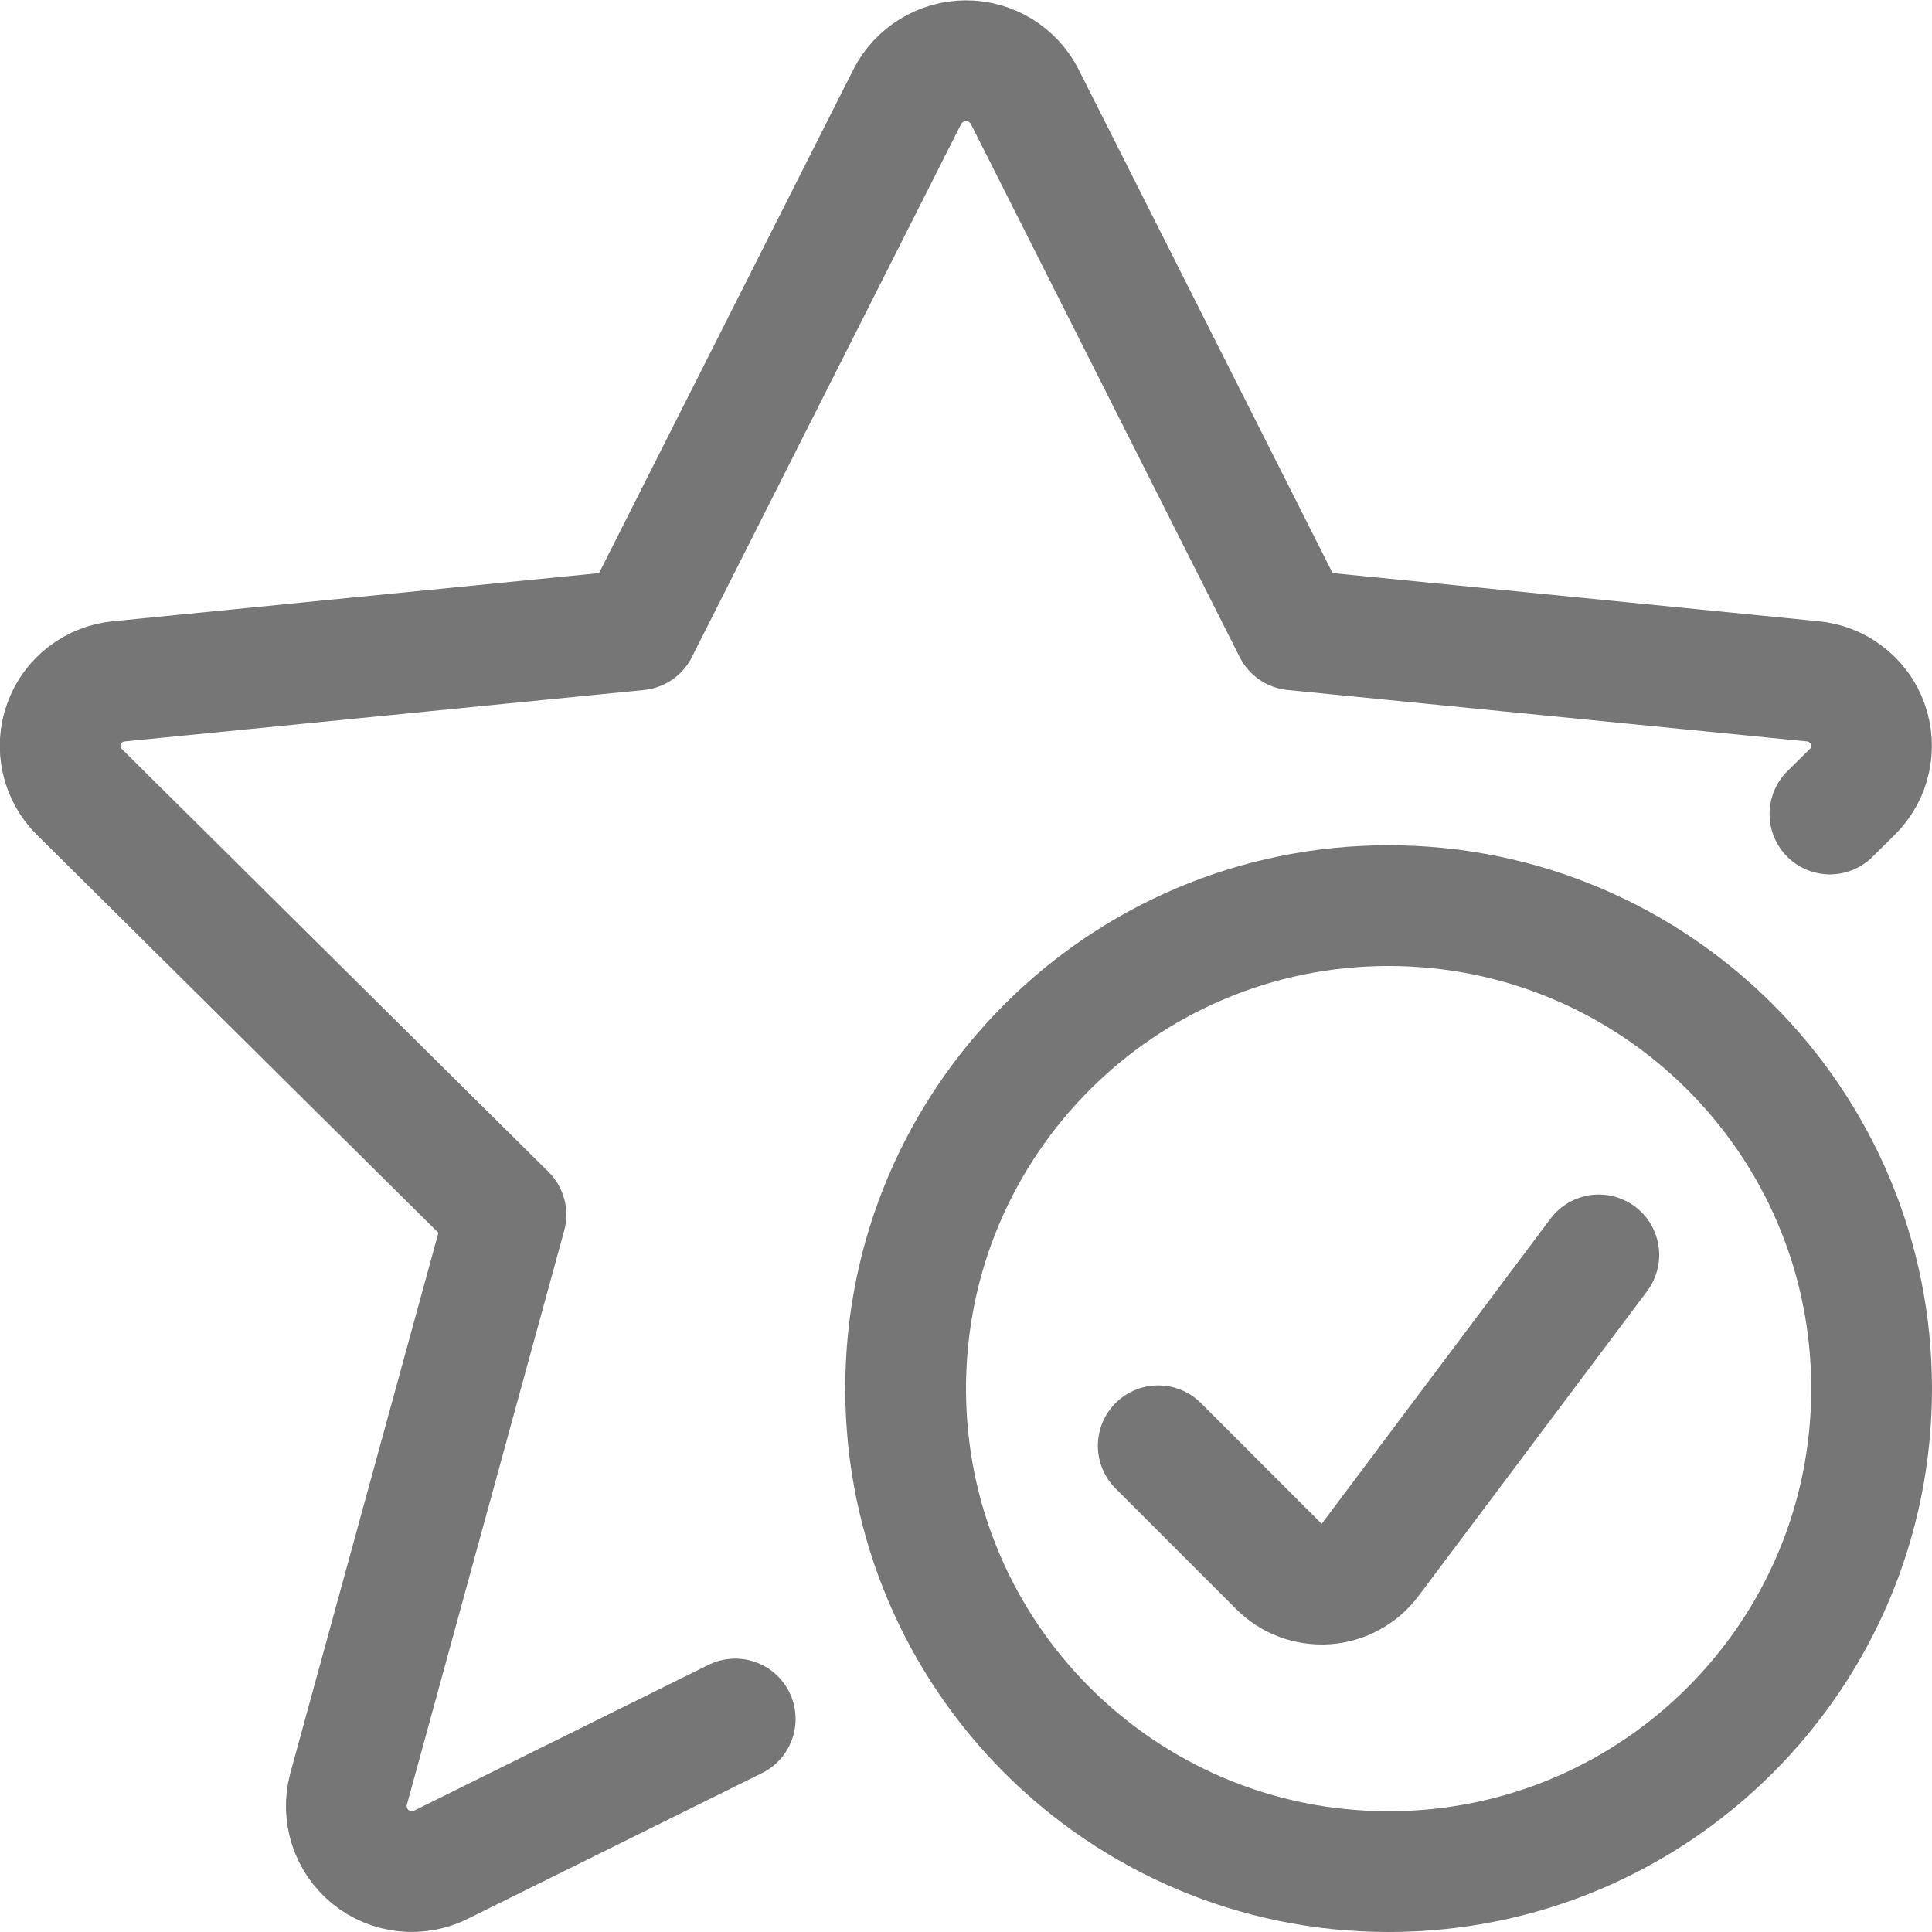 <svg width="24" height="24" viewBox="0 0 24 24" fill="none" xmlns="http://www.w3.org/2000/svg">
<g clip-path="url(#clip0_1199_109)">
<path d="M22.732 10.112L23.01 9.837C23.12 9.729 23.196 9.591 23.229 9.441C23.263 9.291 23.253 9.135 23.2 8.99C23.148 8.845 23.055 8.719 22.932 8.626C22.81 8.532 22.664 8.476 22.51 8.463L16.07 7.825L12.729 1.2C12.661 1.066 12.556 0.953 12.428 0.875C12.299 0.796 12.151 0.754 12 0.754C11.85 0.754 11.702 0.796 11.573 0.875C11.444 0.953 11.34 1.066 11.271 1.2L7.925 7.825L1.485 8.463C1.332 8.476 1.186 8.532 1.063 8.626C0.941 8.719 0.848 8.845 0.796 8.99C0.743 9.135 0.733 9.291 0.767 9.441C0.8 9.591 0.876 9.729 0.985 9.837L6.285 15.09L4.329 22.228C4.289 22.379 4.294 22.539 4.342 22.688C4.391 22.837 4.481 22.969 4.603 23.068C4.724 23.166 4.872 23.228 5.027 23.245C5.183 23.262 5.34 23.233 5.48 23.163L9.133 21.354" stroke="#767676" stroke-width="1.5" stroke-linecap="round" stroke-linejoin="round"/>
<path d="M17.25 23.25C20.564 23.25 23.25 20.564 23.25 17.25C23.25 13.936 20.564 11.25 17.25 11.25C13.936 11.25 11.25 13.936 11.25 17.25C11.25 20.564 13.936 23.25 17.25 23.25Z" stroke="#767676" stroke-width="1.5" stroke-linecap="round" stroke-linejoin="round"/>
<path d="M14.388 17.96L15.888 19.46C15.964 19.536 16.055 19.594 16.156 19.632C16.257 19.669 16.364 19.684 16.472 19.677C16.579 19.669 16.683 19.639 16.777 19.587C16.872 19.536 16.954 19.465 17.019 19.379L19.861 15.589" stroke="#767676" stroke-width="1.5" stroke-linecap="round" stroke-linejoin="round"/>
</g>
<defs>
<clipPath id="clip0_1199_109">
<rect width="24" height="24" fill="white"/>
</clipPath>
</defs>
</svg>
